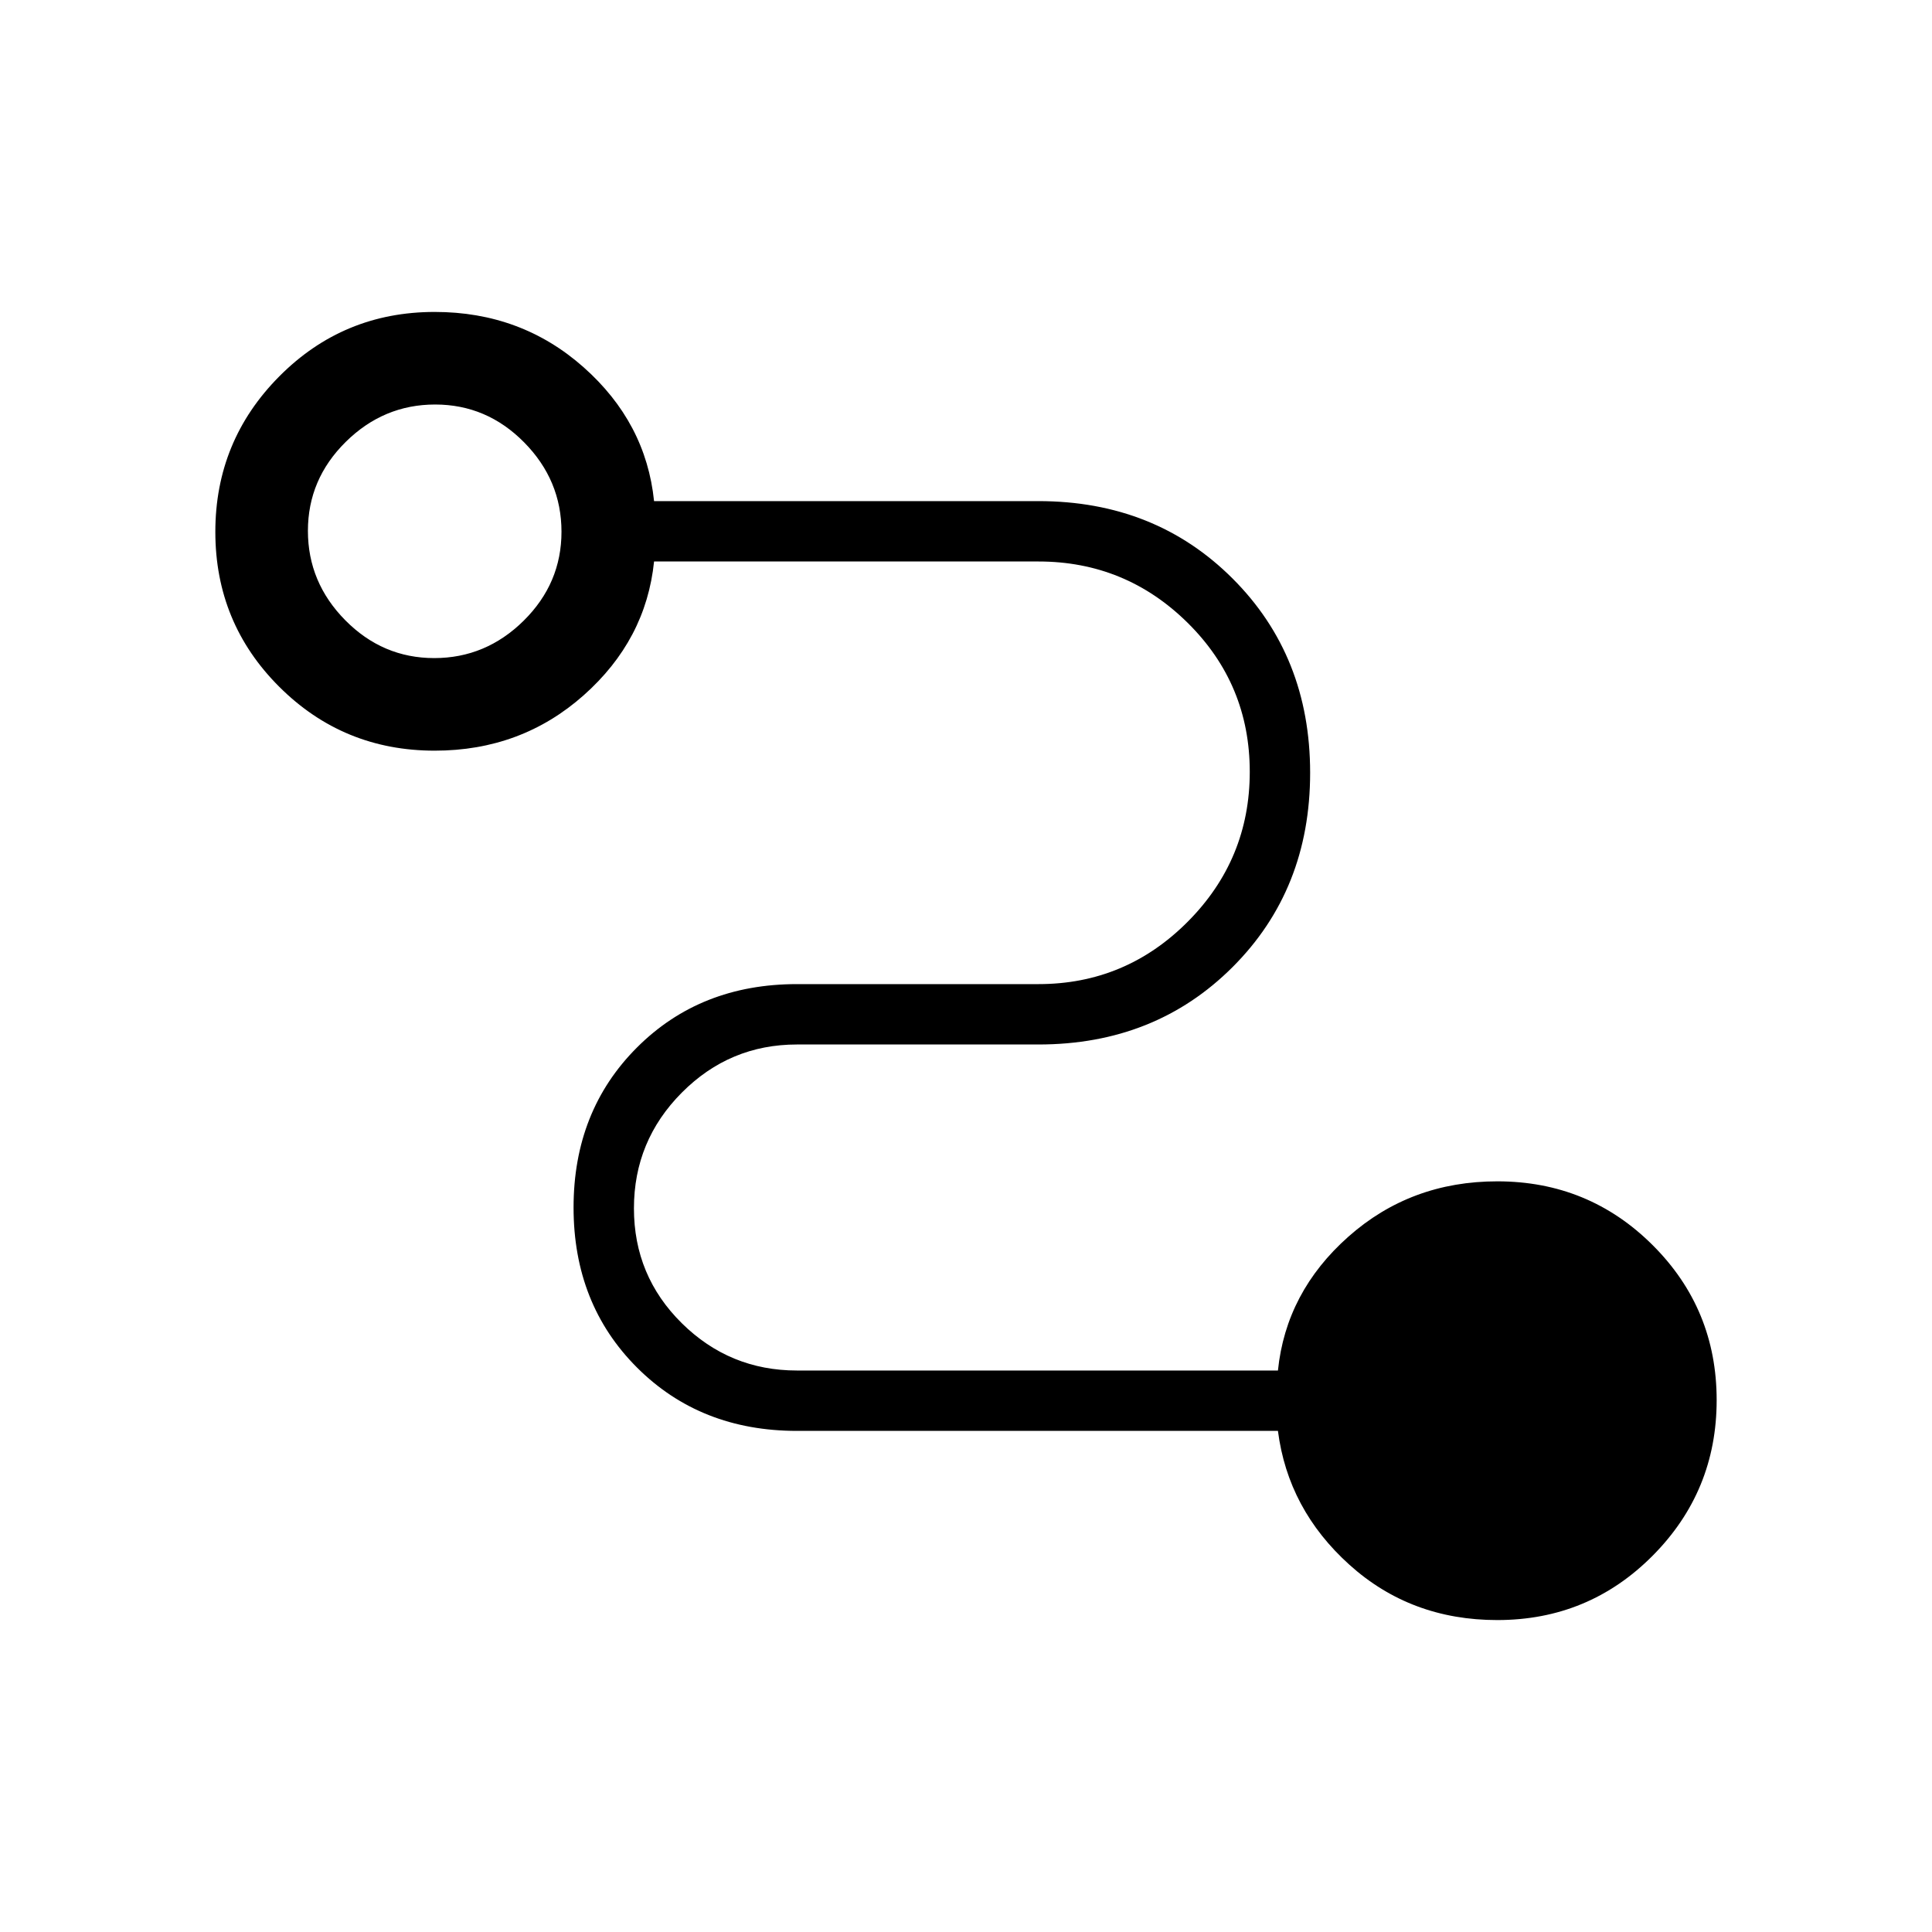 <svg xmlns="http://www.w3.org/2000/svg" height="20" viewBox="0 -960 960 960" width="20"><path d="M744-155q-43 0-73.5-27.5T635-249H396q-48 0-79.5-31.5T285-360q0-48 31.5-79.5T396-471h120q43.31 0 74.16-30.99Q621-532.97 621-576.49q0-43.51-30.84-74.01Q559.31-681 516-681H325q-4 39-35 66.5T216-587q-45.42 0-77.21-31.71-31.79-31.7-31.79-77Q107-741 138.79-773q31.79-32 77.21-32 43 0 74 27.5t35 66.5h191q58 0 96.5 38.5T651-576q0 58-38.5 96.5T516-441H396q-33.41 0-57.21 23.92Q315-393.17 315-359.58q0 33.58 23.79 57.08Q362.59-279 396-279h239q4-39 35-66.5t74-27.5q45.42 0 77.21 31.71 31.79 31.7 31.79 77Q853-219 821.21-187q-31.79 32-77.21 32ZM215.77-633q25.63 0 44.43-18.57t18.8-44.2q0-25.63-18.57-44.43t-44.2-18.8q-25.63 0-44.43 18.57t-18.8 44.2q0 25.63 18.57 44.43t44.2 18.8Z"/></svg>